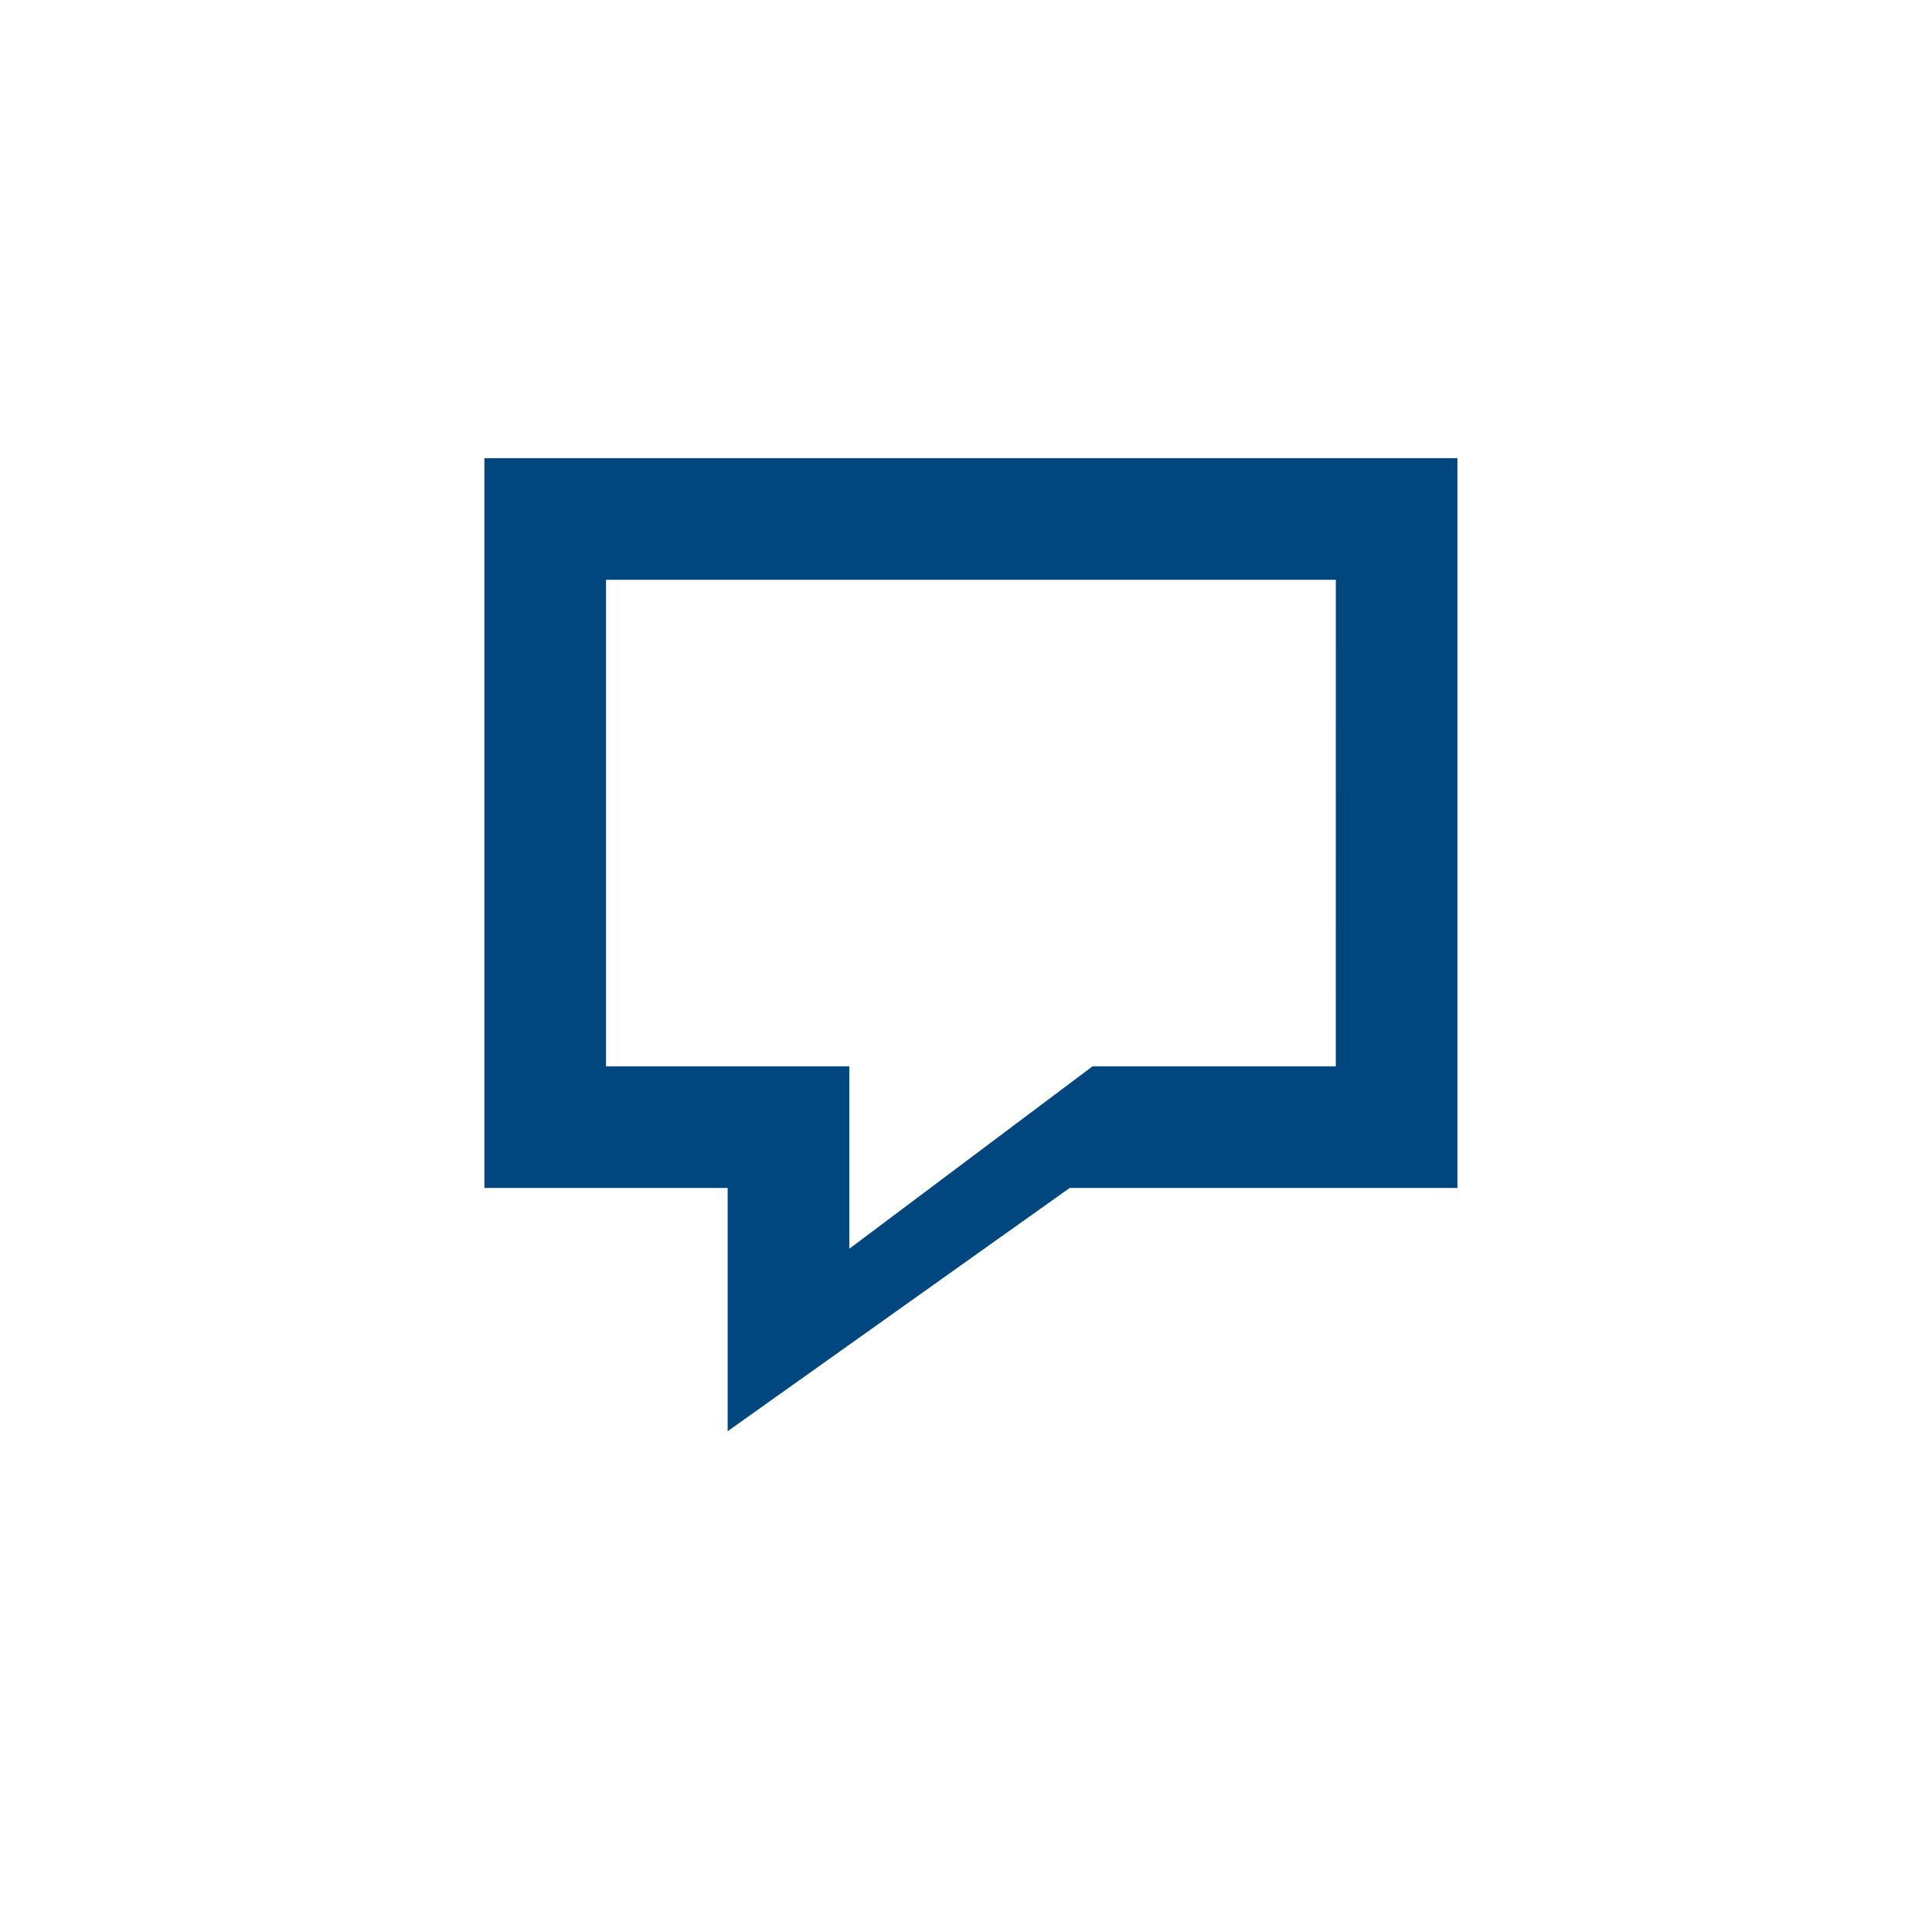 <?xml version="1.0" encoding="utf-8"?>
<!-- Generator: Adobe Illustrator 17.0.0, SVG Export Plug-In . SVG Version: 6.00 Build 0)  -->
<!DOCTYPE svg PUBLIC "-//W3C//DTD SVG 1.1//EN" "http://www.w3.org/Graphics/SVG/1.1/DTD/svg11.dtd">
<svg version="1.1" id="Layer_1" xmlns="http://www.w3.org/2000/svg" xmlns:xlink="http://www.w3.org/1999/xlink" x="0px" y="0px"
	 width="100px" height="100px" viewBox="0 0 100 100" enable-background="new 0 0 100 100" xml:space="preserve">
<path fill="#00467F" d="M25.072,23.715v37.774h12.591V74.08l17.703-12.591h20.07V23.715H25.072z M69.141,55.193H56.55l-12.591,9.443
	v-9.443H31.368V30.01h37.774L69.141,55.193L69.141,55.193z"/>
</svg>
